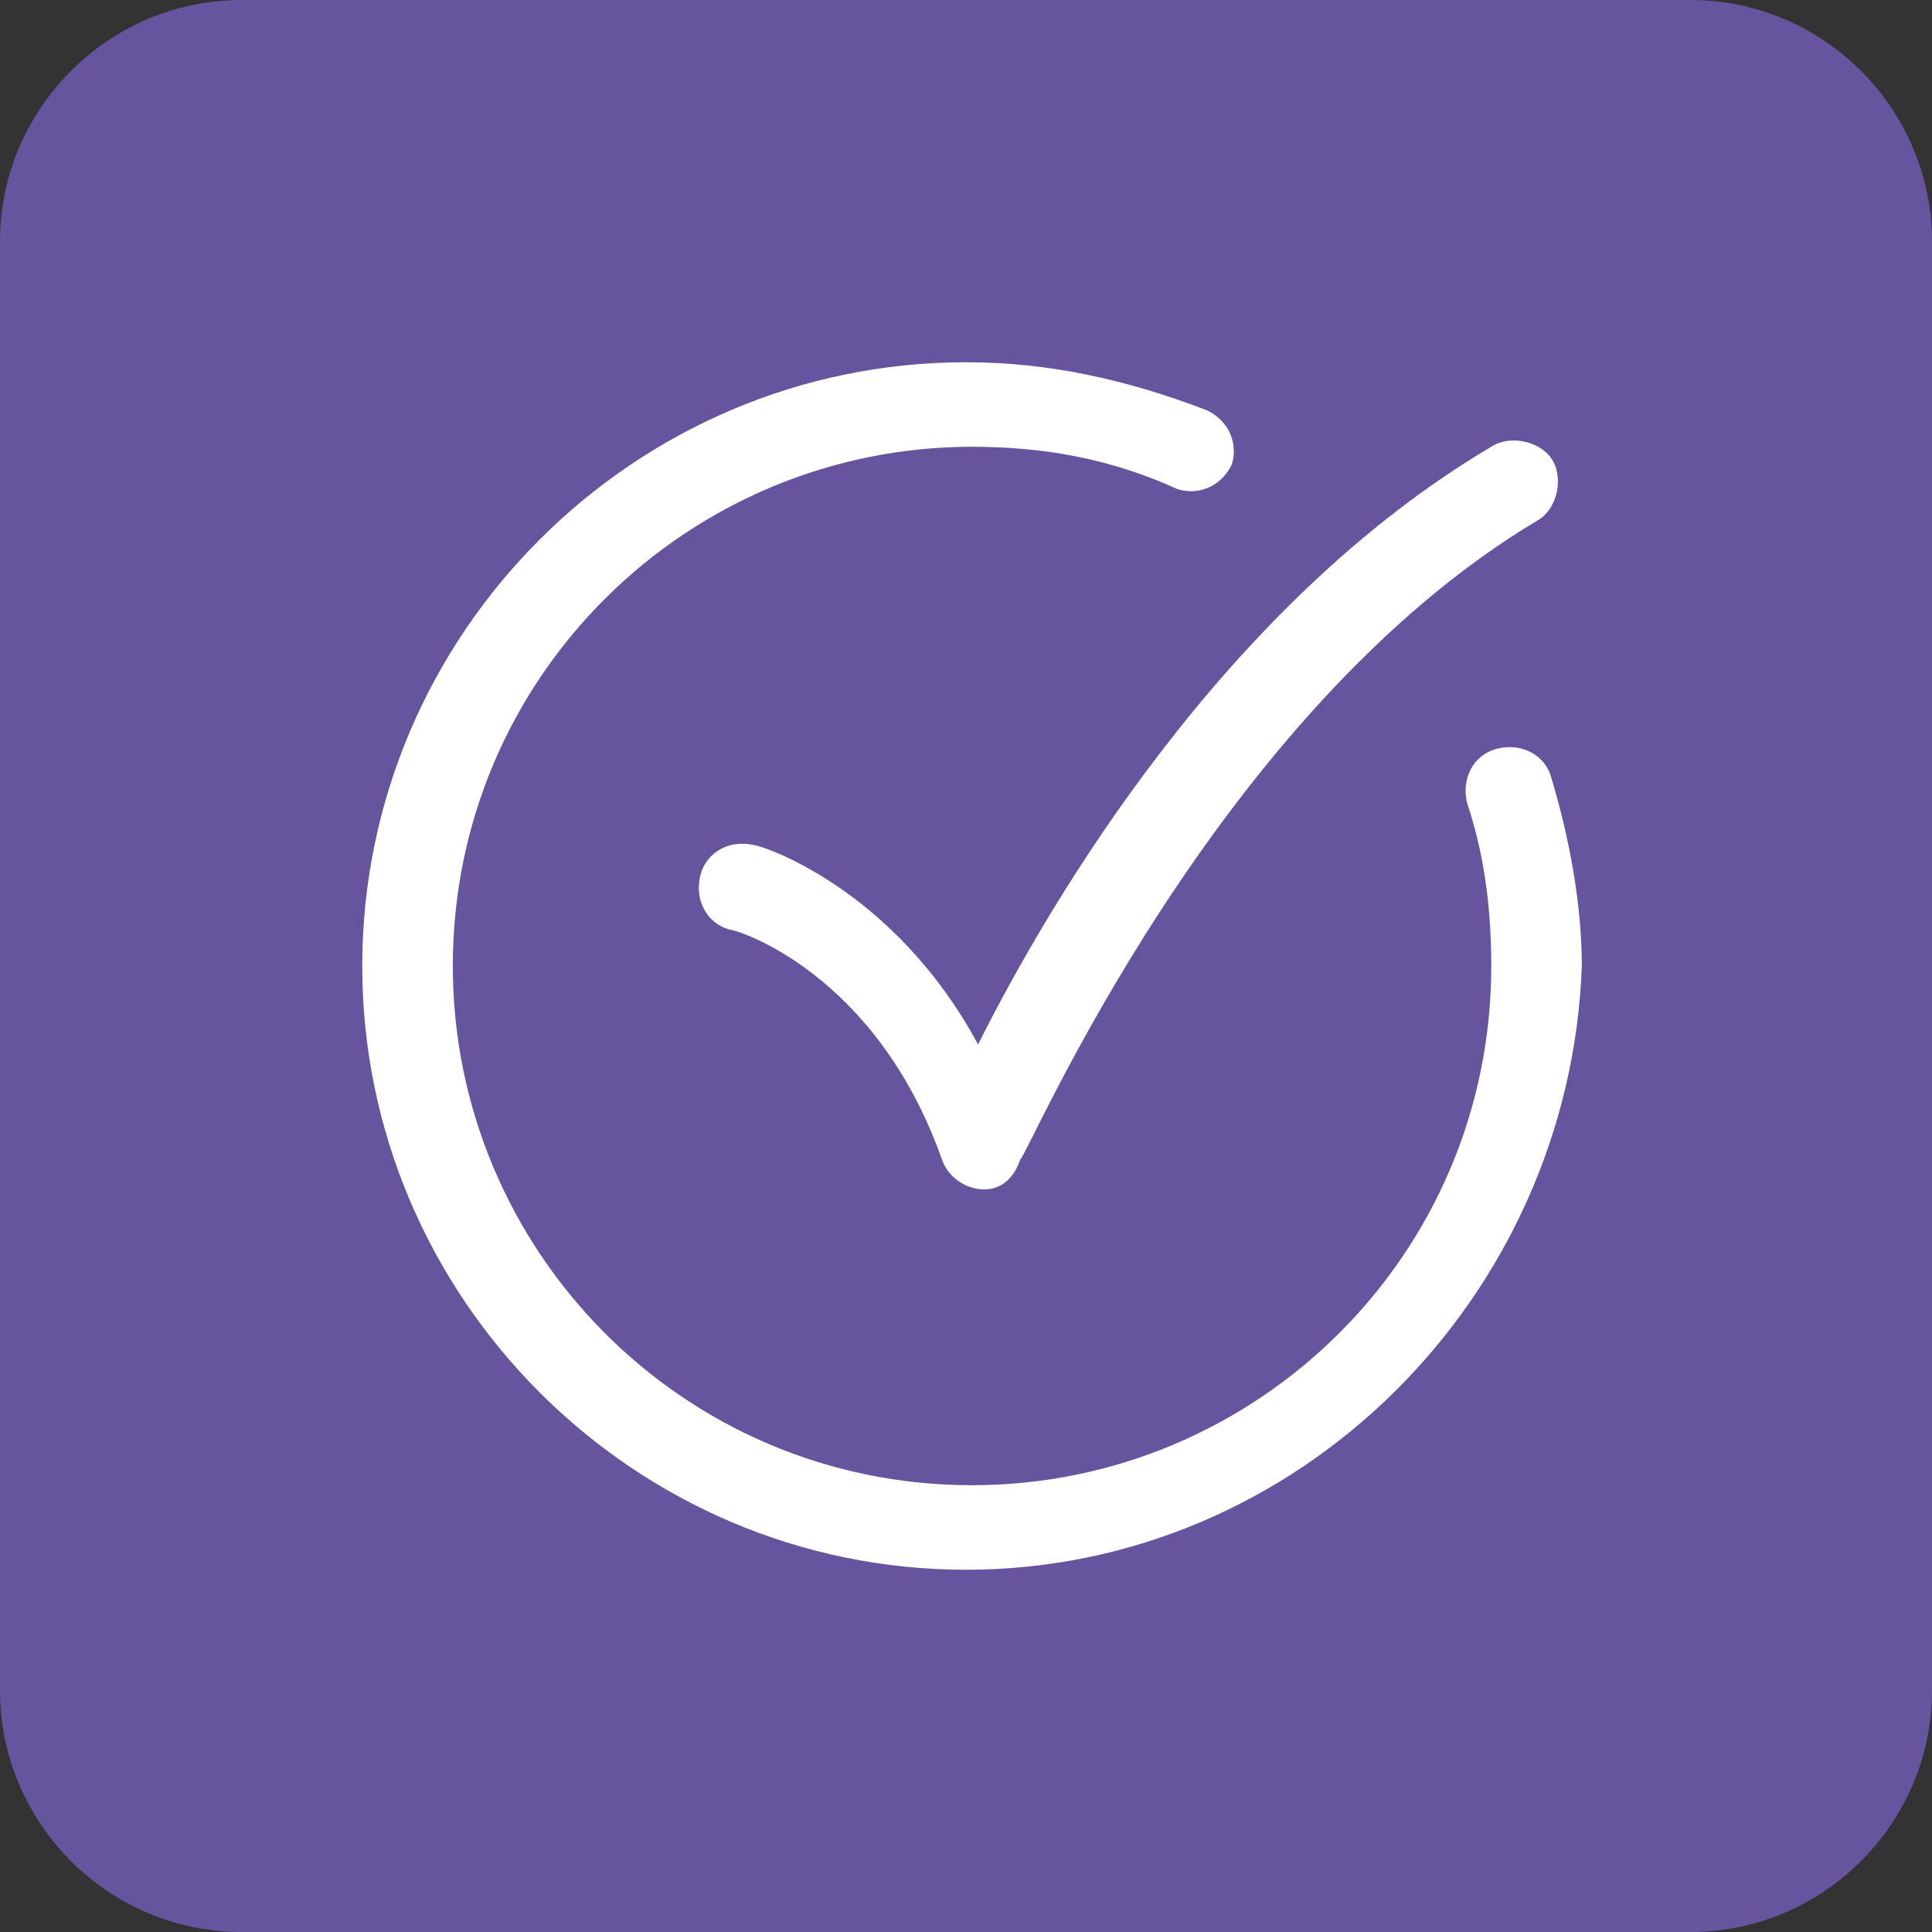 <?xml version="1.0" encoding="utf-8"?>
<!-- Generator: Adobe Illustrator 23.0.5, SVG Export Plug-In . SVG Version: 6.00 Build 0)  -->
<svg version="1.1" id="Layer_1" xmlns="http://www.w3.org/2000/svg" xmlns:xlink="http://www.w3.org/1999/xlink" x="0px" y="0px"
	 viewBox="0 0 32 32" style="enable-background:new 0 0 32 32;" xml:space="preserve">
<rect x="0" y="0" width="32" height="32" fill="#333333" stroke="none"/>
<style type="text/css">
	.st0{fill:#D64E95;}
	.st1{fill:#52BFD0;}
	.st2{fill:#E8D100;}
	.st3{fill:#EA534C;}
	.st4{fill:#5464AC;}
	.st5{fill:#816AAD;}
	.st6{fill:#EF9B6E;}
	.st7{fill:#EF7A70;}
	.st8{fill:#69BC94;}
	.st9{fill:#D692BF;}
	.st10{fill:#56C1DA;}
	.st11{fill:#4AA686;}
	.st12{fill:#67549F;}
	.st13{fill:#993054;}
	.st14{fill:#282352;}
	.st15{fill:#D03D4E;}
	.st16{fill:#FFFFFF;}
</style>
<g>
	<g>
		<g>
			<path class="st12" d="M28,32H4c-2.2,0-4-1.8-4-4V4c0-2.2,1.8-4,4-4h24c2.2,0,4,1.8,4,4v24C32,30.2,30.2,32,28,32z"/>
		</g>
	</g>
</g>
<g>
	<g>
		<g>
			<path class="st16" d="M16,26c-5.5,0-10-4.5-10-10c0-5.5,4.5-10,10-10c1.4,0,2.7,0.3,4,0.8c0.4,0.2,0.5,0.6,0.4,0.9
				c-0.2,0.4-0.6,0.5-0.9,0.4c-1.1-0.5-2.2-0.7-3.4-0.7c-4.7,0-8.6,3.8-8.6,8.6c0,4.7,3.8,8.6,8.6,8.6c4.7,0,8.6-3.8,8.6-8.6
				c0-0.9-0.1-1.8-0.4-2.7c-0.1-0.4,0.1-0.8,0.5-0.9c0.4-0.1,0.8,0.1,0.9,0.5c0.3,1,0.5,2.1,0.5,3.1C26,21.5,21.5,26,16,26z"/>
		</g>
	</g>
	<g>
		<g>
			<path class="st16" d="M16.3,19.7C16.3,19.7,16.3,19.7,16.3,19.7c-0.3,0-0.6-0.2-0.7-0.5c-1.1-3.1-3.4-3.8-3.5-3.8
				c-0.4-0.1-0.6-0.5-0.5-0.9c0.1-0.4,0.5-0.6,0.9-0.5c0.1,0,2.3,0.7,3.7,3.3c1.2-2.4,4.1-7.3,8.5-9.9c0.3-0.2,0.8-0.1,1,0.2
				c0.2,0.3,0.1,0.8-0.2,1c-5.4,3.2-8.5,10.6-8.6,10.6C16.8,19.5,16.6,19.7,16.3,19.7z"/>
		</g>
	</g>
</g>
</svg>
